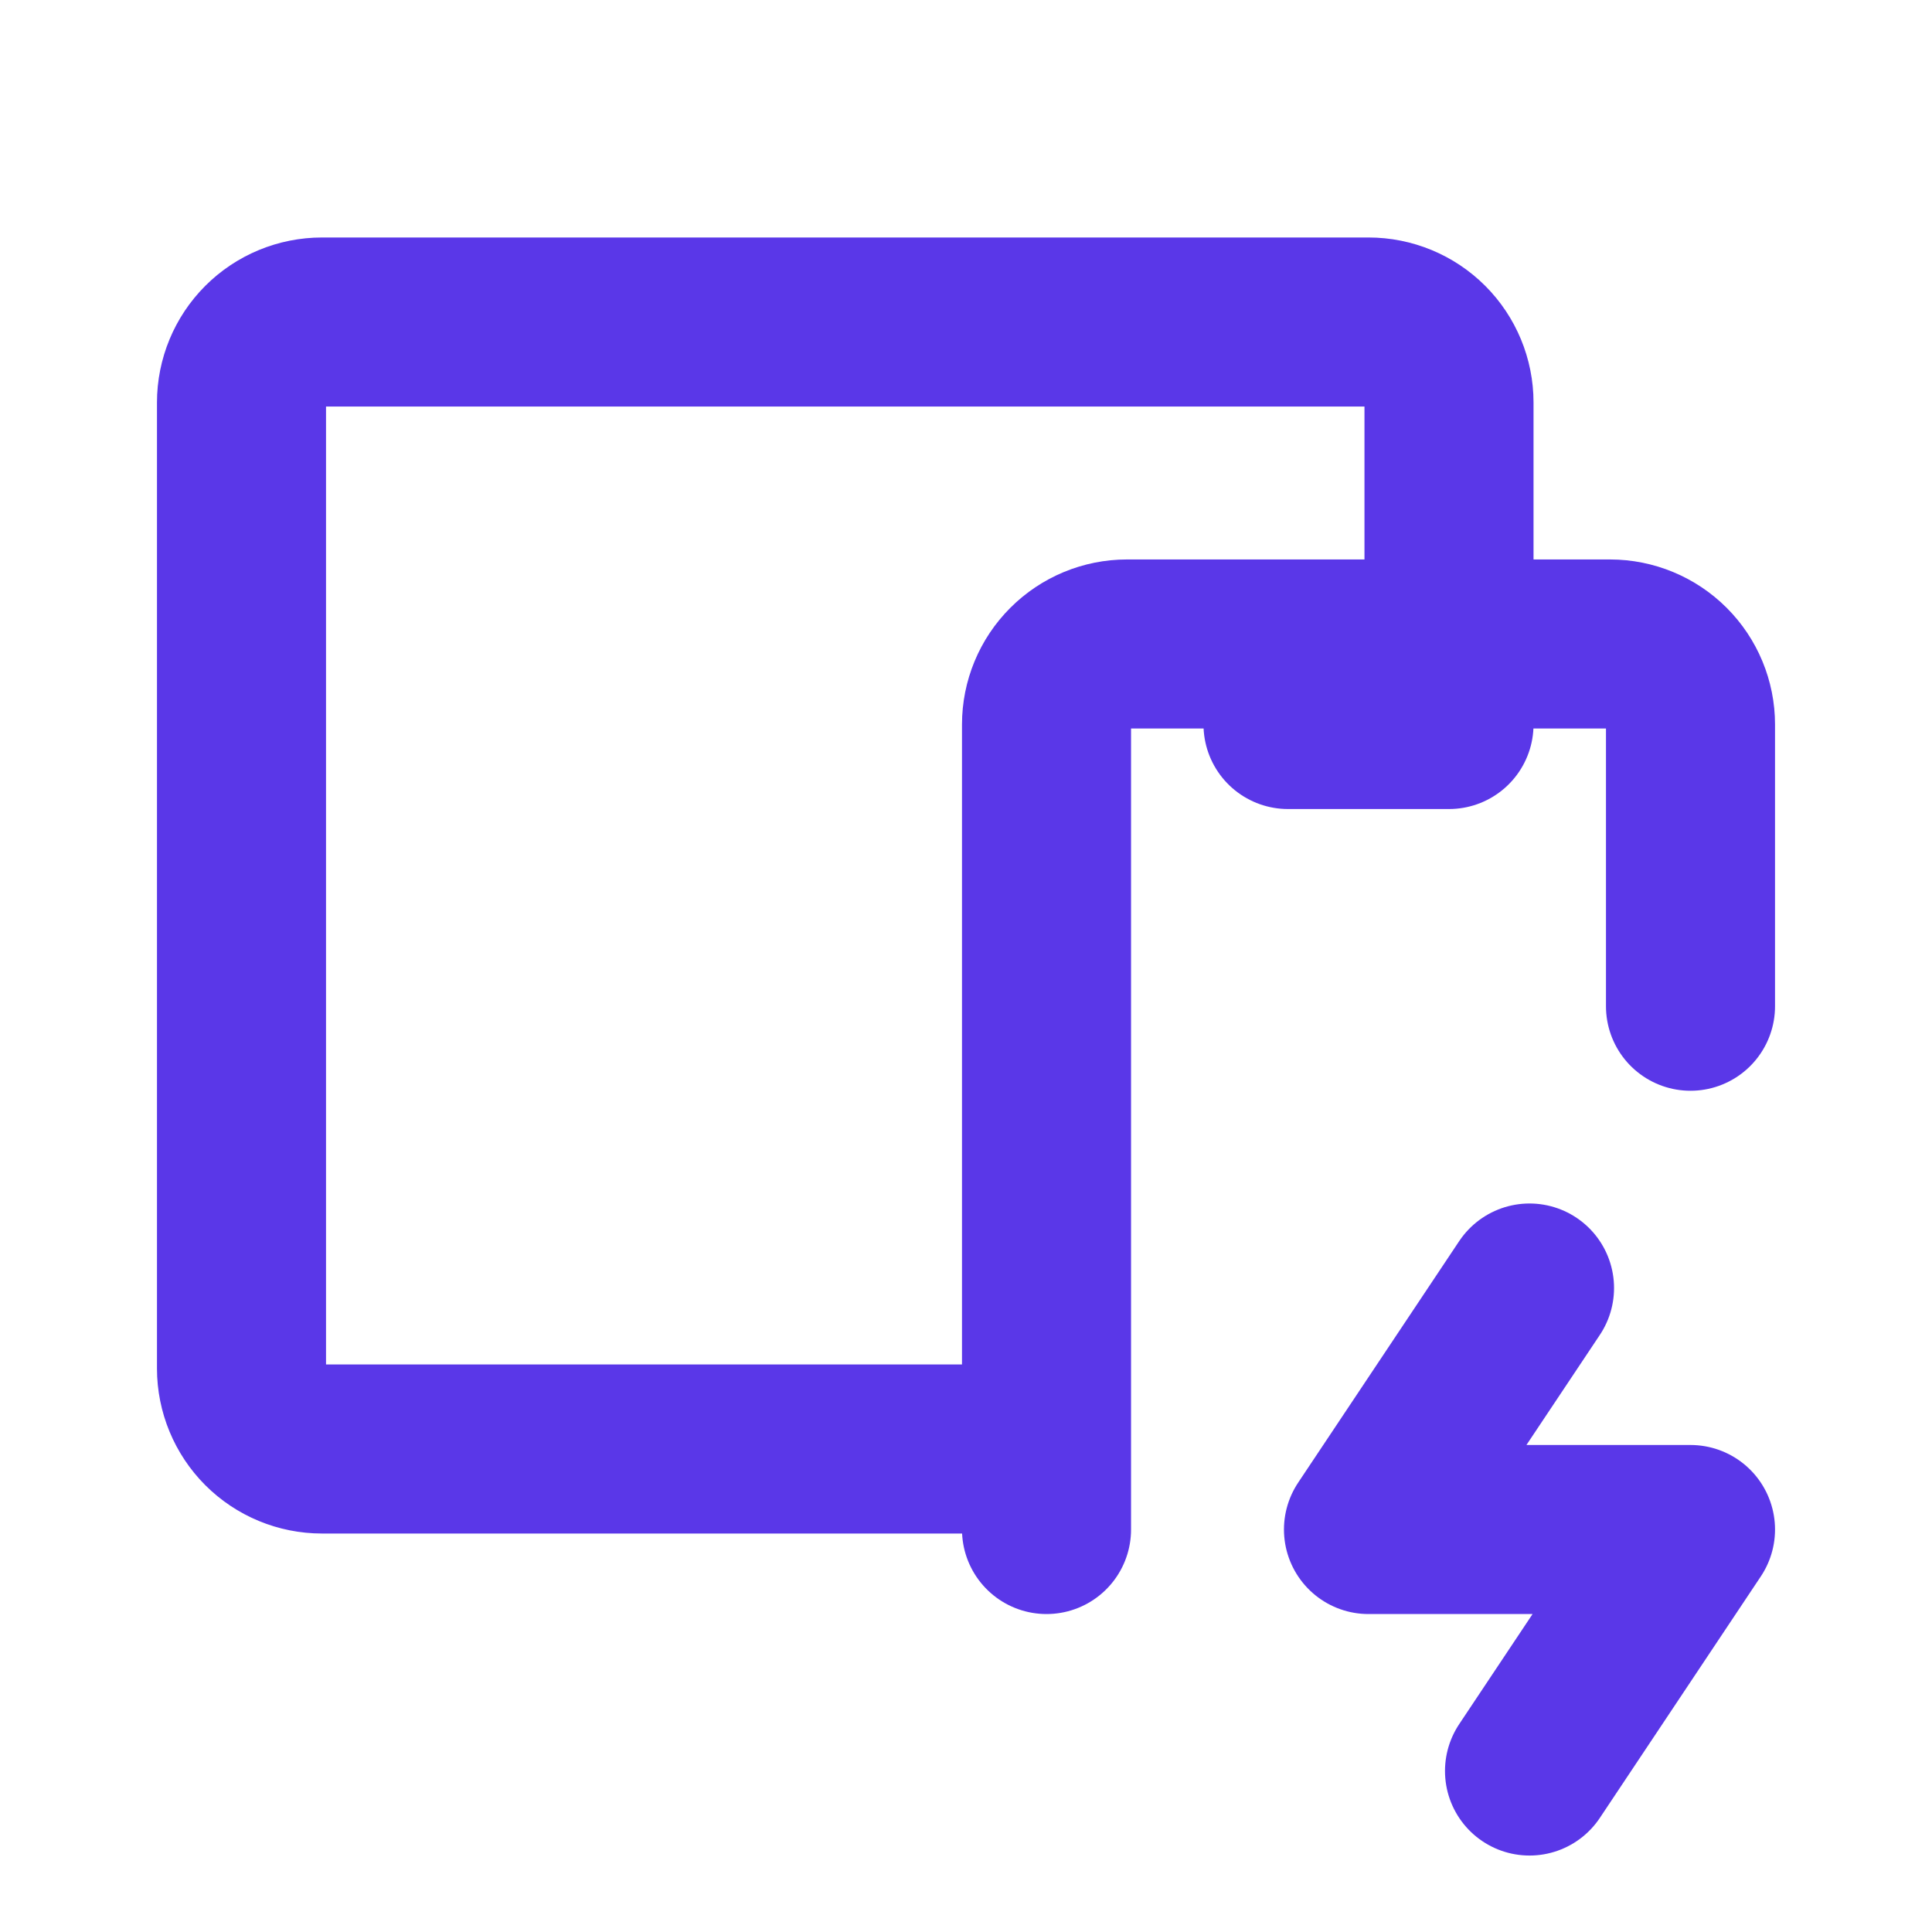 <svg width="40" height="40" viewBox="0 0 40 40" fill="none" xmlns="http://www.w3.org/2000/svg">
<path d="M21.667 31.667V15C21.667 14.558 21.842 14.134 22.155 13.822C22.467 13.509 22.891 13.333 23.333 13.333H33.333C33.775 13.333 34.199 13.509 34.512 13.822C34.824 14.134 35 14.558 35 15V20.833M30 13.333V8.333C30 7.891 29.824 7.467 29.512 7.155C29.199 6.842 28.775 6.667 28.333 6.667H6.667C6.225 6.667 5.801 6.842 5.488 7.155C5.176 7.467 5 7.891 5 8.333V28.333C5 28.775 5.176 29.199 5.488 29.512C5.801 29.825 6.225 30 6.667 30H21.667M31.667 26.667L28.333 31.667H35L31.667 36.667M26.667 15H30" stroke="#5A37E8" stroke-width="3.5" stroke-linecap="round" stroke-linejoin="round"/>
</svg>
